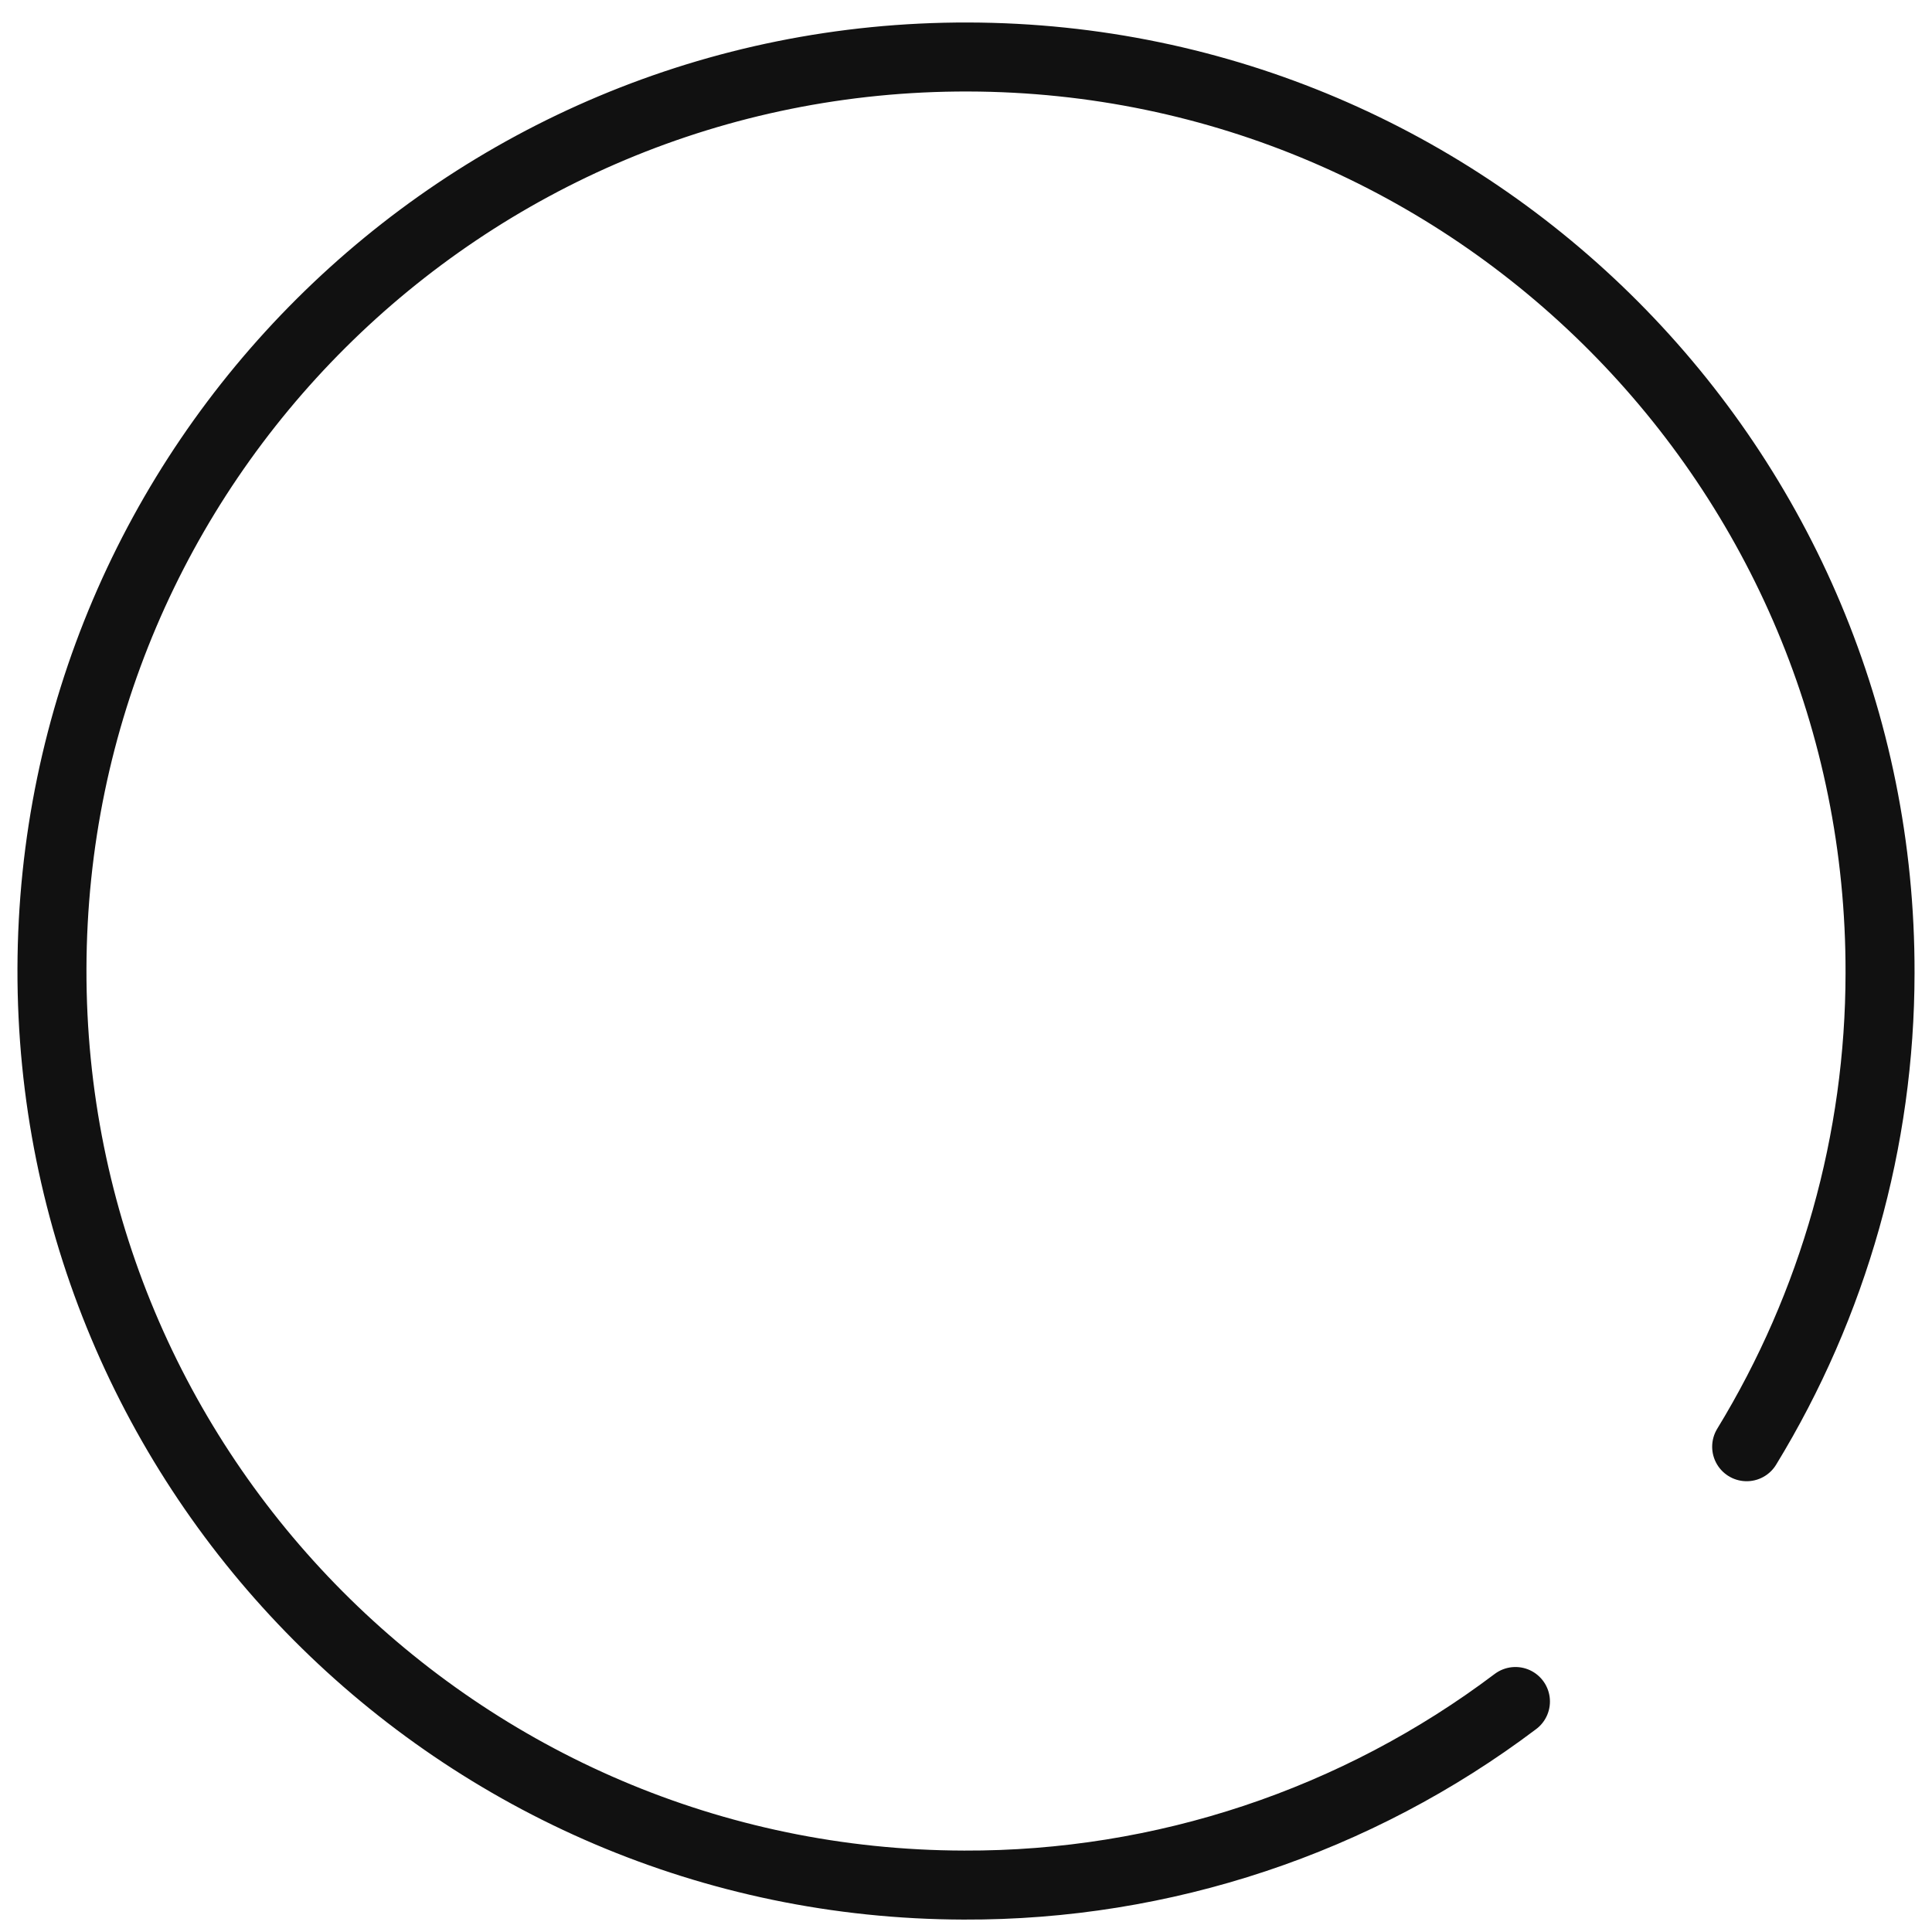 <svg width="56" height="56" viewBox="0 0 56 56" fill="none" xmlns="http://www.w3.org/2000/svg">
<path d="M50.628 41.934C53.153 37.8 54.49 33.051 54.494 28.208C54.528 13.574 42.694 1.686 28.062 1.652C13.428 1.617 1.54 13.451 1.506 28.084C1.471 42.715 13.305 54.605 27.938 54.64C33.706 54.662 39.322 52.793 43.926 49.319" stroke="#111111" stroke-width="2" stroke-miterlimit="10" stroke-linecap="round" stroke-linejoin="round"/>
</svg>
